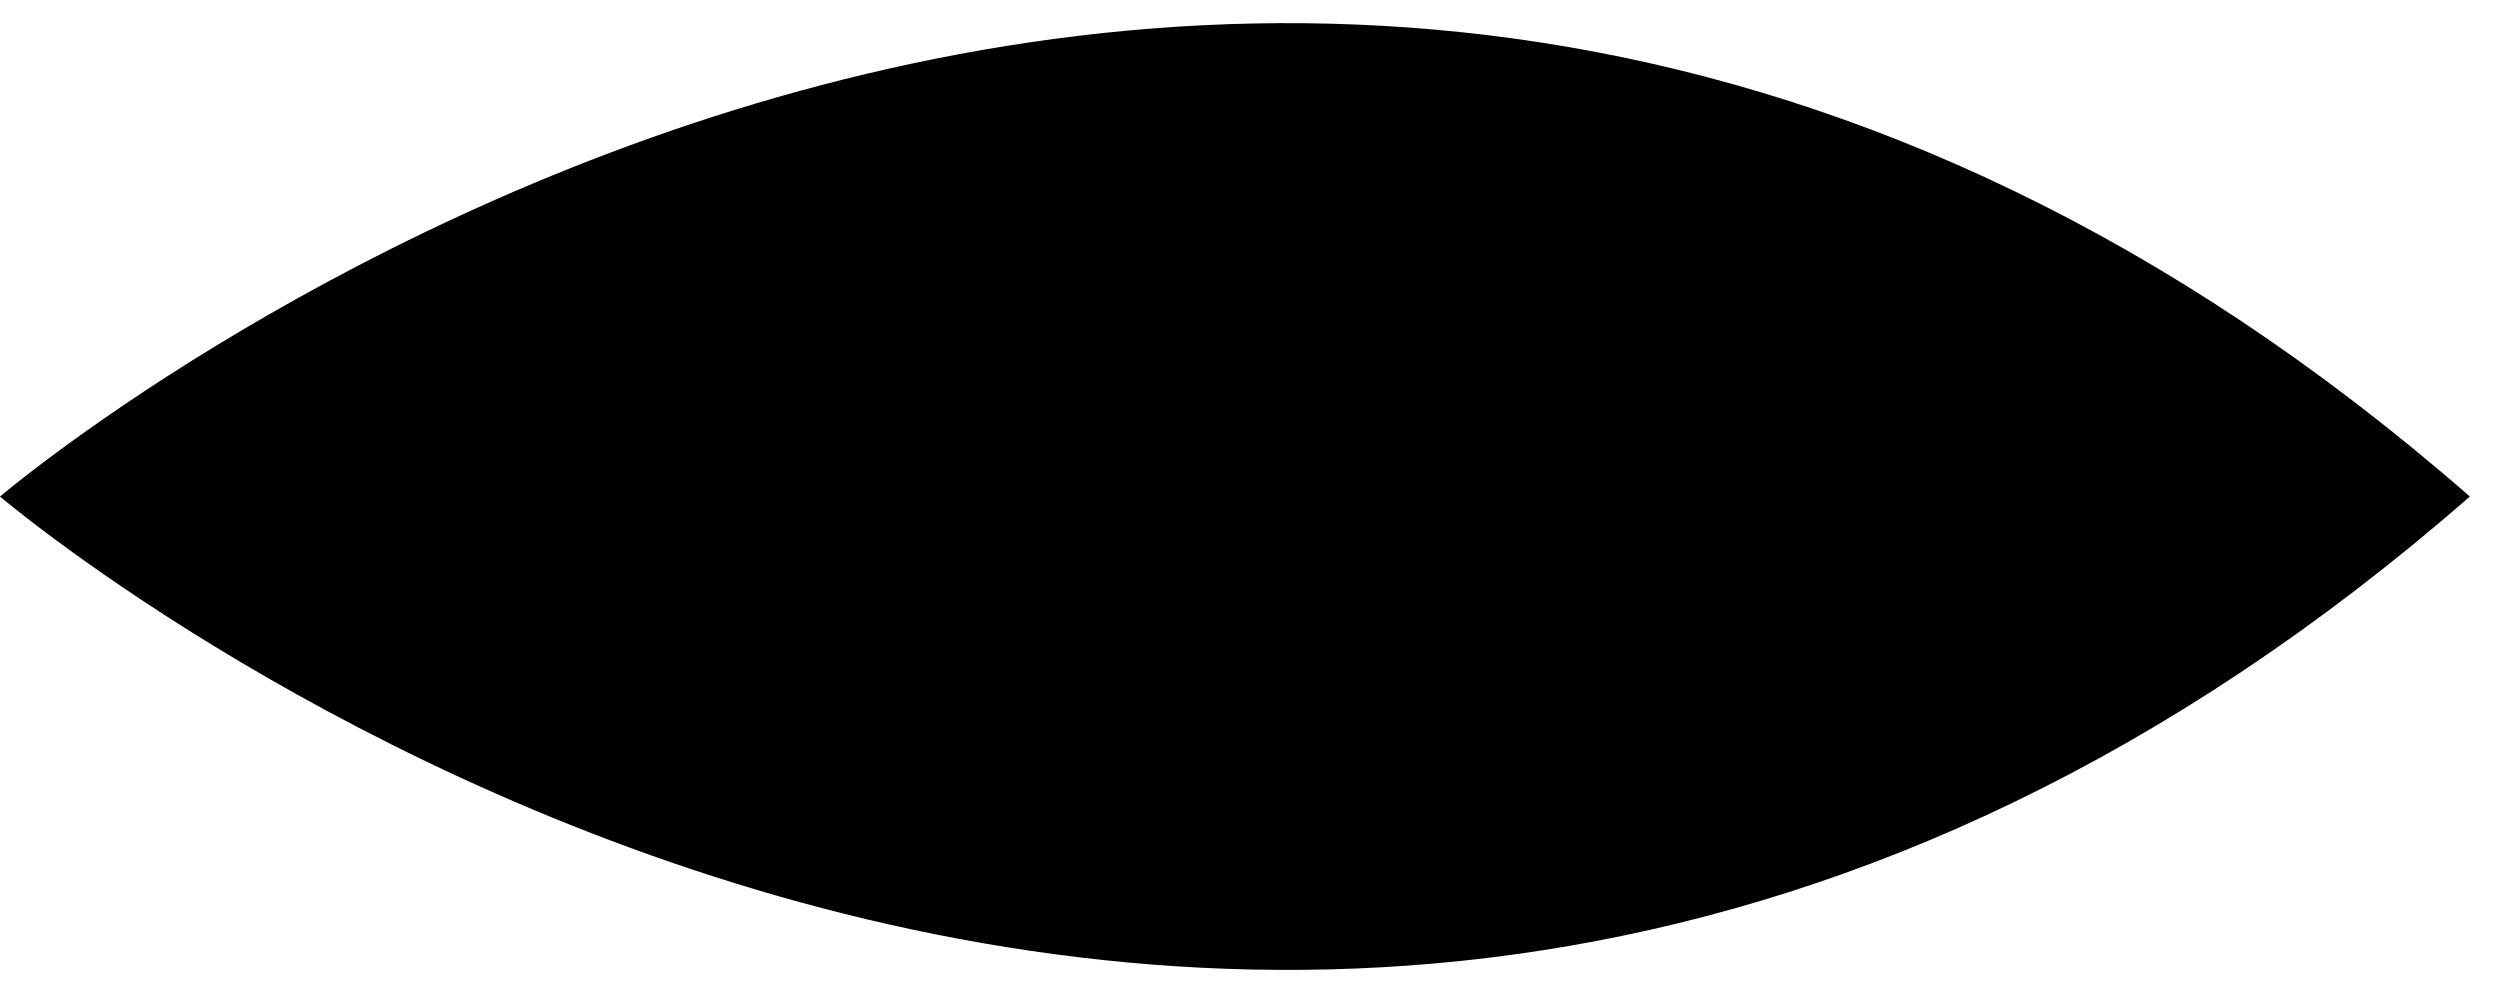 <?xml version="1.0" encoding="utf-8"?>
<!-- Generator: Adobe Illustrator 16.0.0, SVG Export Plug-In . SVG Version: 6.00 Build 0)  -->
<!DOCTYPE svg PUBLIC "-//W3C//DTD SVG 1.1//EN" "http://www.w3.org/Graphics/SVG/1.1/DTD/svg11.dtd">
<svg version="1.1" id="Layer_1" xmlns="http://www.w3.org/2000/svg" xmlns:xlink="http://www.w3.org/1999/xlink" x="0px" y="0px"
	 width="107.969px" height="42.759px" viewBox="0 0 107.969 42.759" enable-background="new 0 0 107.969 42.759"
	 xml:space="preserve">
<path d="M0,21.444c0,0,54,46,106.667,0C54-24.556,0,21.444,0,21.444z"/>
</svg>
